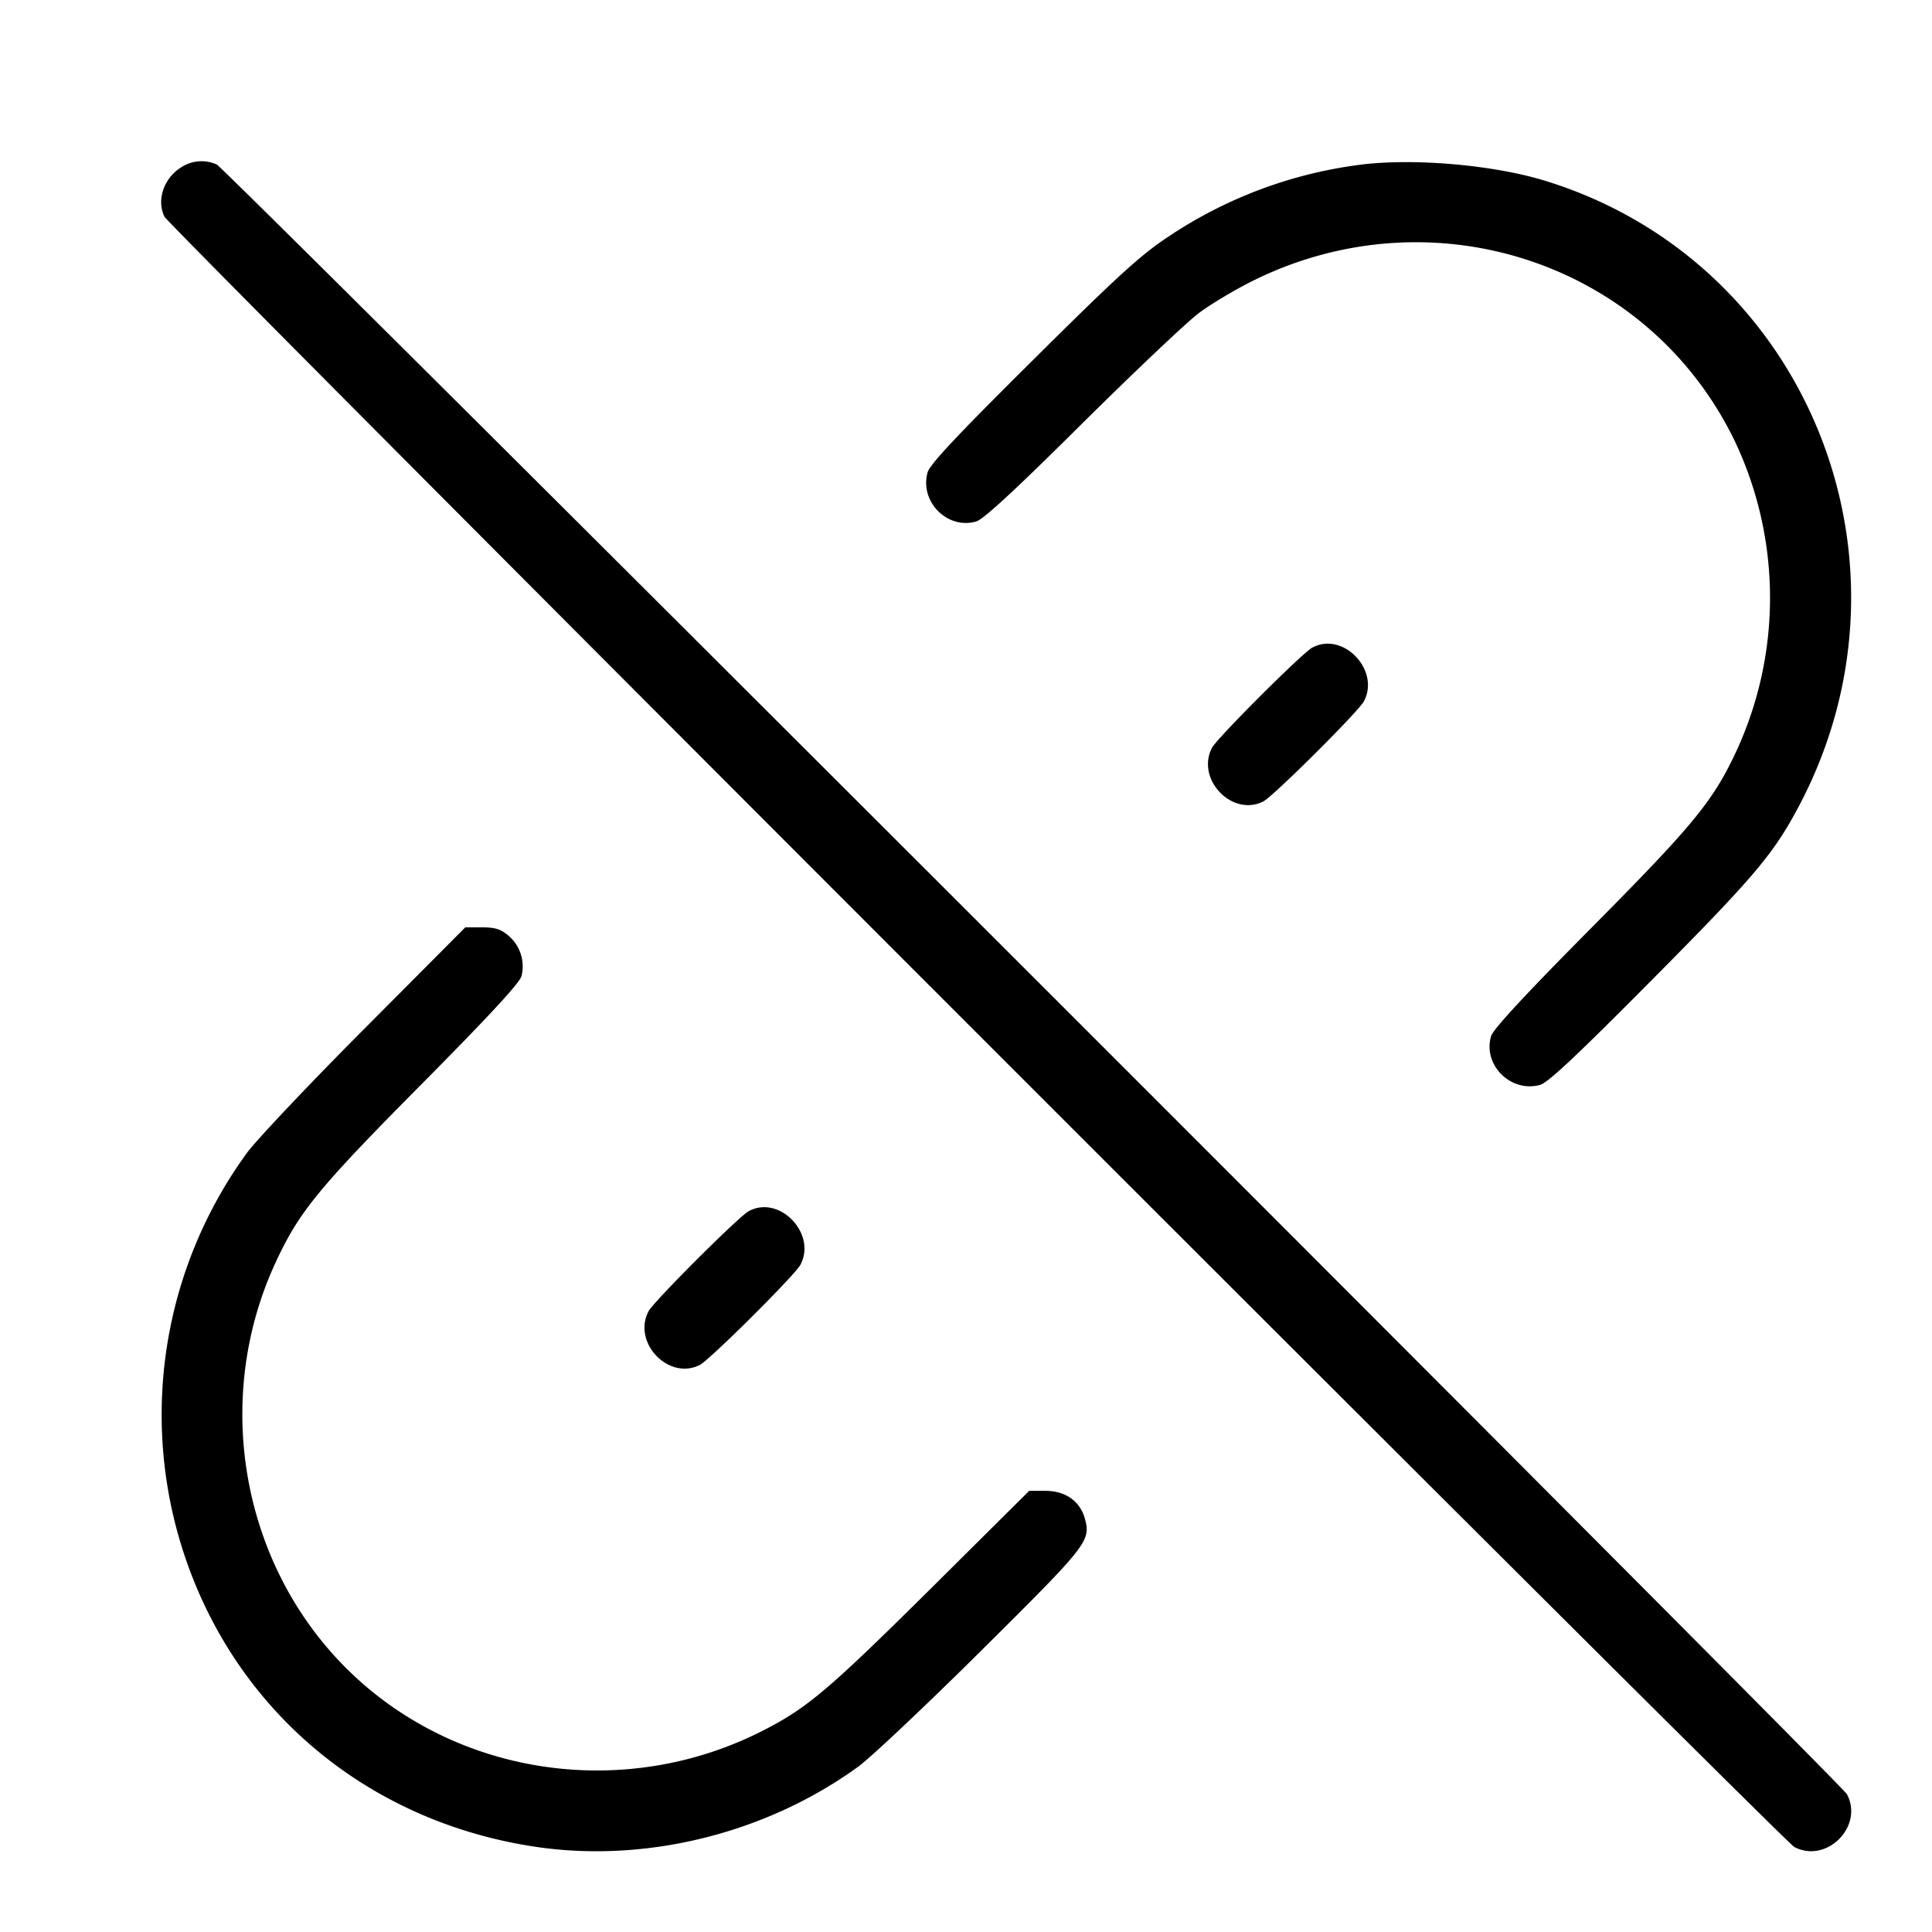 <svg xmlns="http://www.w3.org/2000/svg" width="24" height="24" fill="none"><path d="M2.252 2.078c-.217.133-.311.41-.208.615.063.124 20.113 20.18 20.244 20.25.401.213.868-.254.655-.655-.07-.131-20.126-20.181-20.25-20.244a.458.458 0 0 0-.441.034m14.688-.037a5.54 5.54 0 0 0-2.438.907c-.333.221-.62.482-1.672 1.527-.944.936-1.28 1.295-1.307 1.393-.101.364.245.713.604.61.089-.026.482-.388 1.31-1.211.651-.645 1.306-1.266 1.457-1.379.151-.113.457-.295.68-.405 2.248-1.108 4.925-.207 5.985 2.015a4.548 4.548 0 0 1 .02 3.813c-.293.634-.528.922-1.808 2.213-.839.846-1.224 1.263-1.249 1.349-.103.358.247.704.609.604.098-.027.451-.358 1.373-1.287 1.28-1.29 1.518-1.57 1.829-2.15 1.634-3.051.118-6.801-3.151-7.798-.626-.19-1.579-.276-2.242-.201m-.64 6.005c-.125.068-1.179 1.121-1.243 1.242-.205.388.248.864.636.668.125-.064 1.181-1.115 1.25-1.244.206-.389-.262-.874-.643-.666M4.536 12.77c-.685.687-1.345 1.385-1.467 1.55a5.522 5.522 0 0 0-.886 4.633c.555 2.134 2.26 3.657 4.466 3.988 1.372.206 2.869-.165 4.011-.994.154-.111.843-.761 1.53-1.443 1.326-1.316 1.363-1.362 1.286-1.641-.06-.215-.241-.343-.486-.343h-.205l-1.202 1.194c-1.284 1.273-1.548 1.498-2.095 1.779-1.741.894-3.872.568-5.217-.8-1.281-1.302-1.625-3.327-.85-5.004.293-.634.528-.922 1.808-2.213.839-.846 1.224-1.263 1.249-1.349a.5.5 0 0 0-.162-.504c-.097-.082-.165-.103-.329-.103H5.78l-1.244 1.25M9.3 15.046c-.125.068-1.179 1.121-1.243 1.242-.205.388.248.864.636.668.125-.064 1.181-1.115 1.25-1.244.206-.389-.262-.874-.643-.666" fill-rule="evenodd" fill="#000"/></svg>